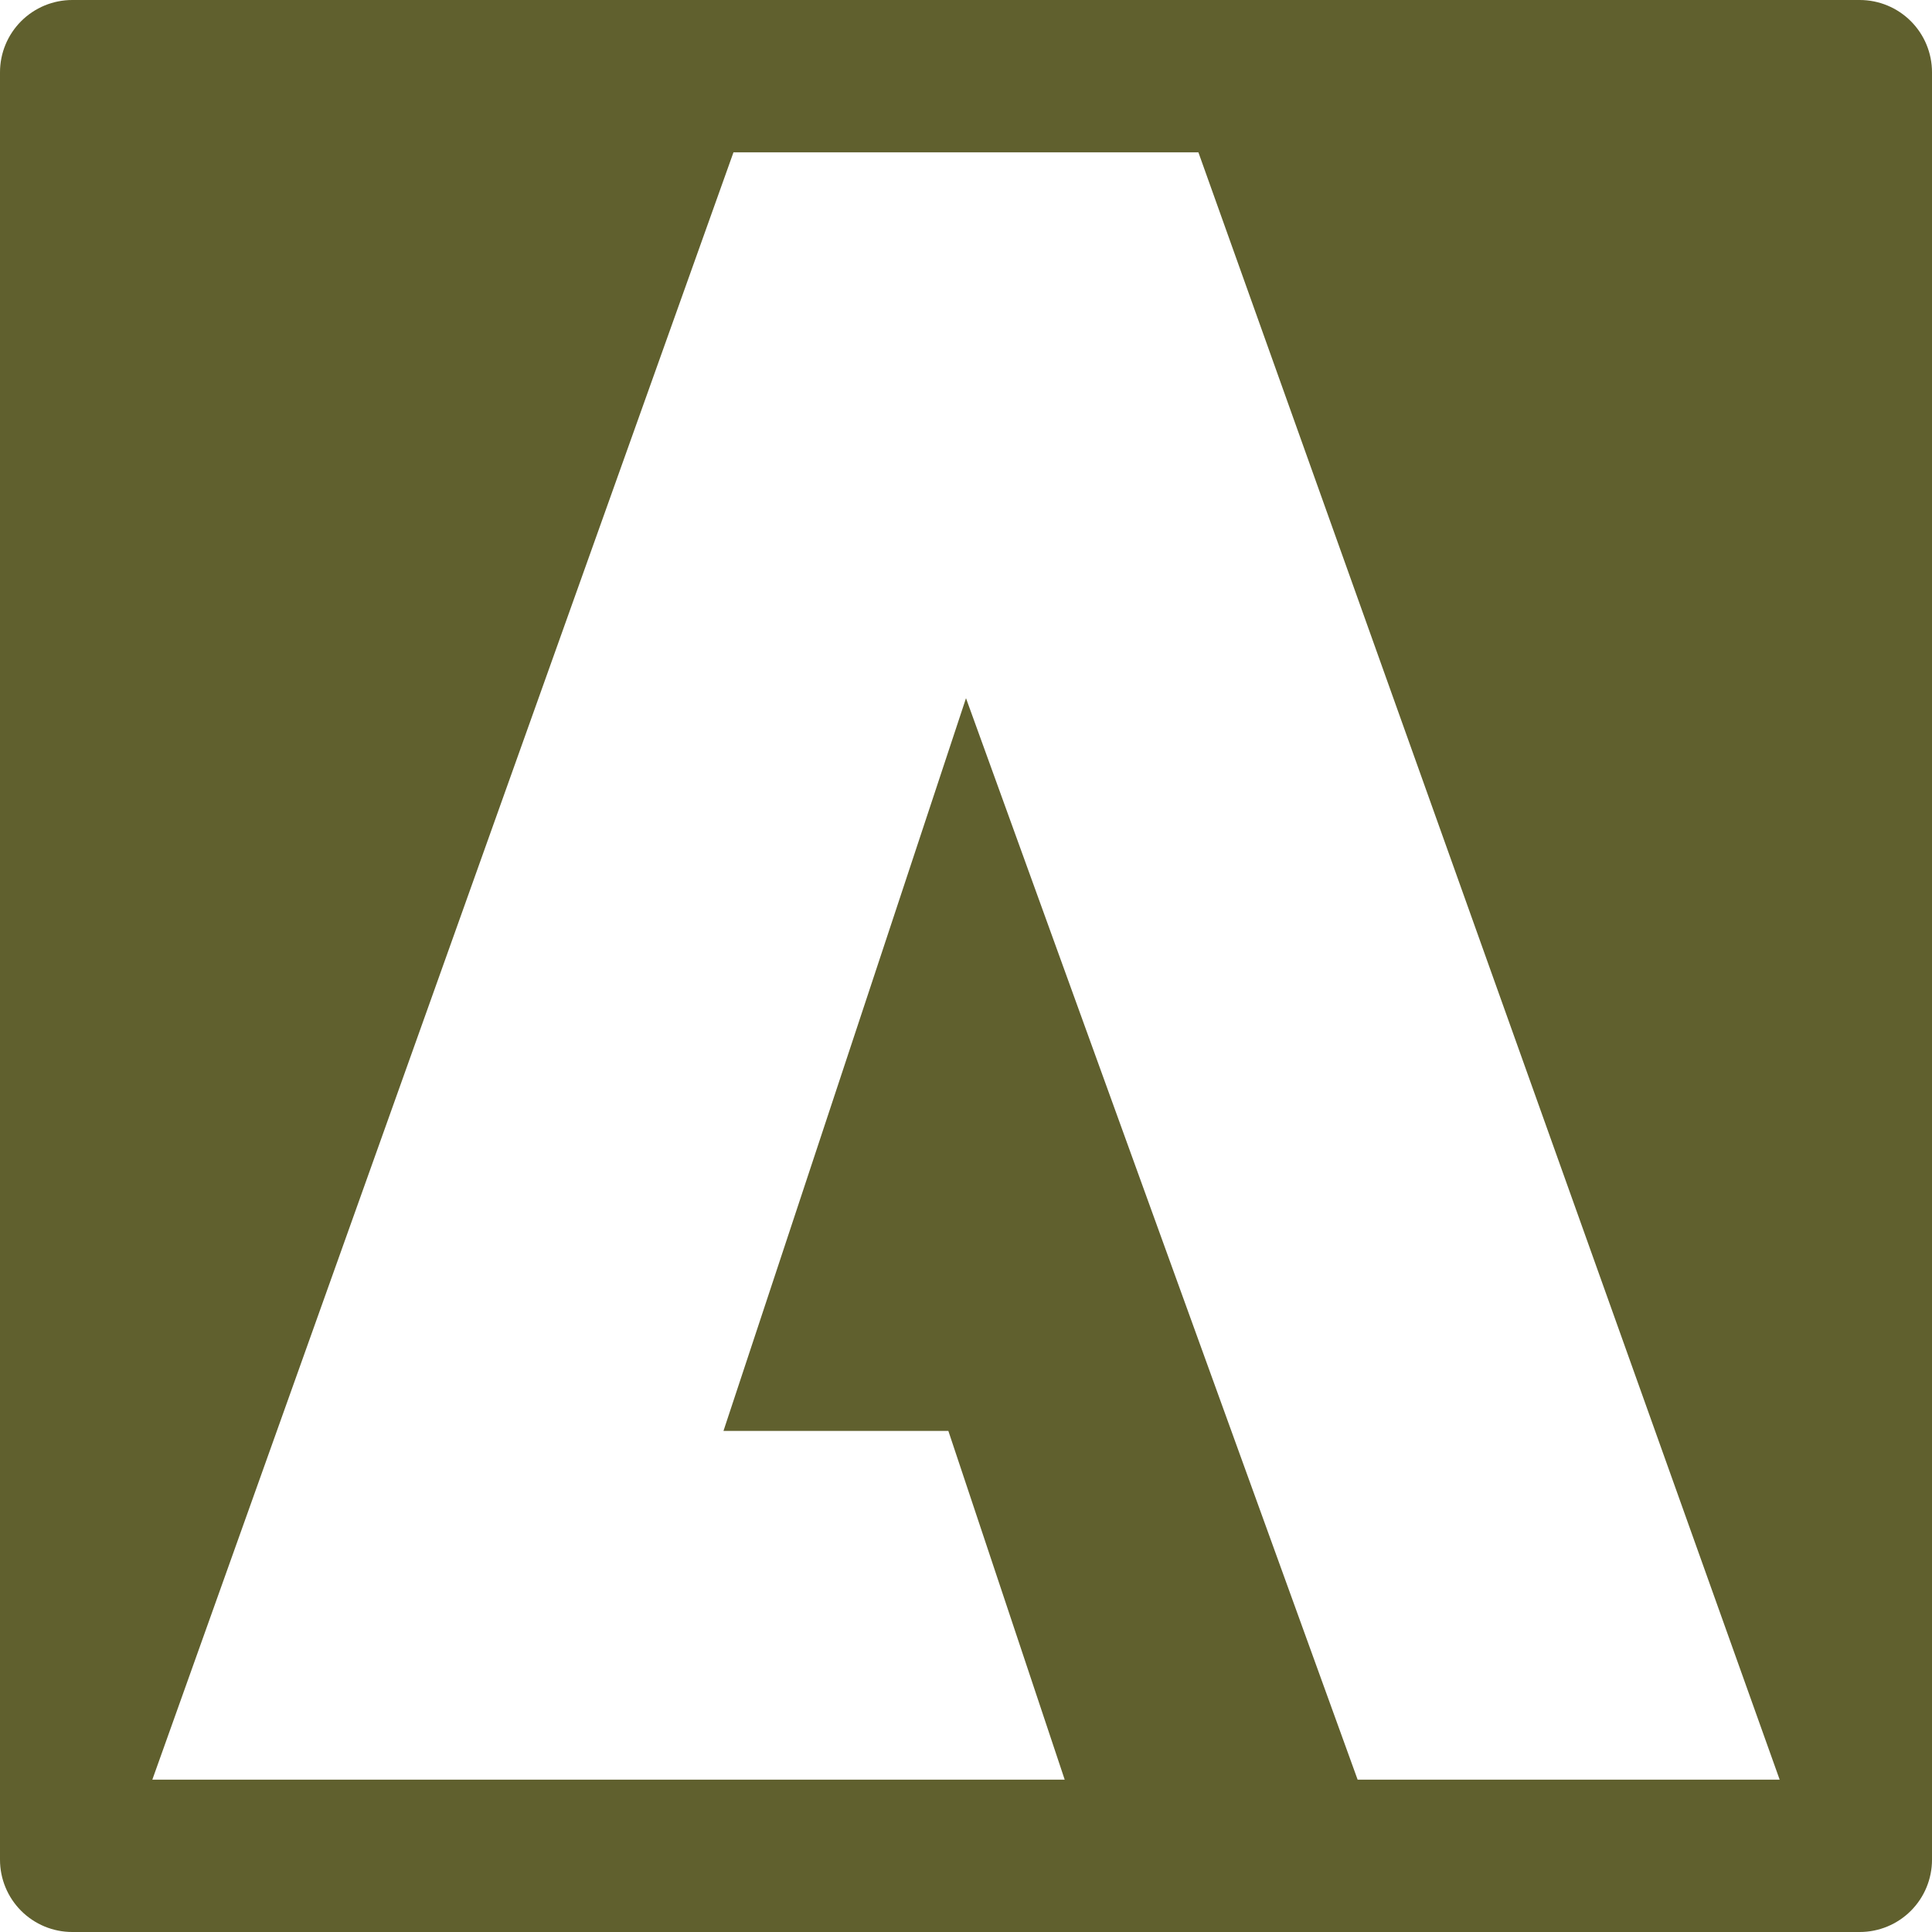 <svg width="45" height="45" viewBox="0 0 45 45" fill="none" xmlns="http://www.w3.org/2000/svg">
<path fill-rule="evenodd" clip-rule="evenodd" d="M0 1.683C0 1.237 0.177 0.809 0.493 0.493C0.809 0.177 1.237 0 1.683 0H43.317C43.763 0 44.191 0.177 44.507 0.493C44.823 0.809 45 1.237 45 1.683V43.317C45 43.763 44.823 44.191 44.507 44.507C44.191 44.823 43.763 45 43.317 45H1.683C1.237 45 0.809 44.823 0.493 44.507C0.177 44.191 0 43.763 0 43.317V1.683ZM3.548 41.452L17.084 3.548H27.913L41.452 41.452H31.622L22.5 16.262L16.851 33.329H22.089L24.799 41.452H3.545H3.548Z" fill="#60602E"/>
</svg>
